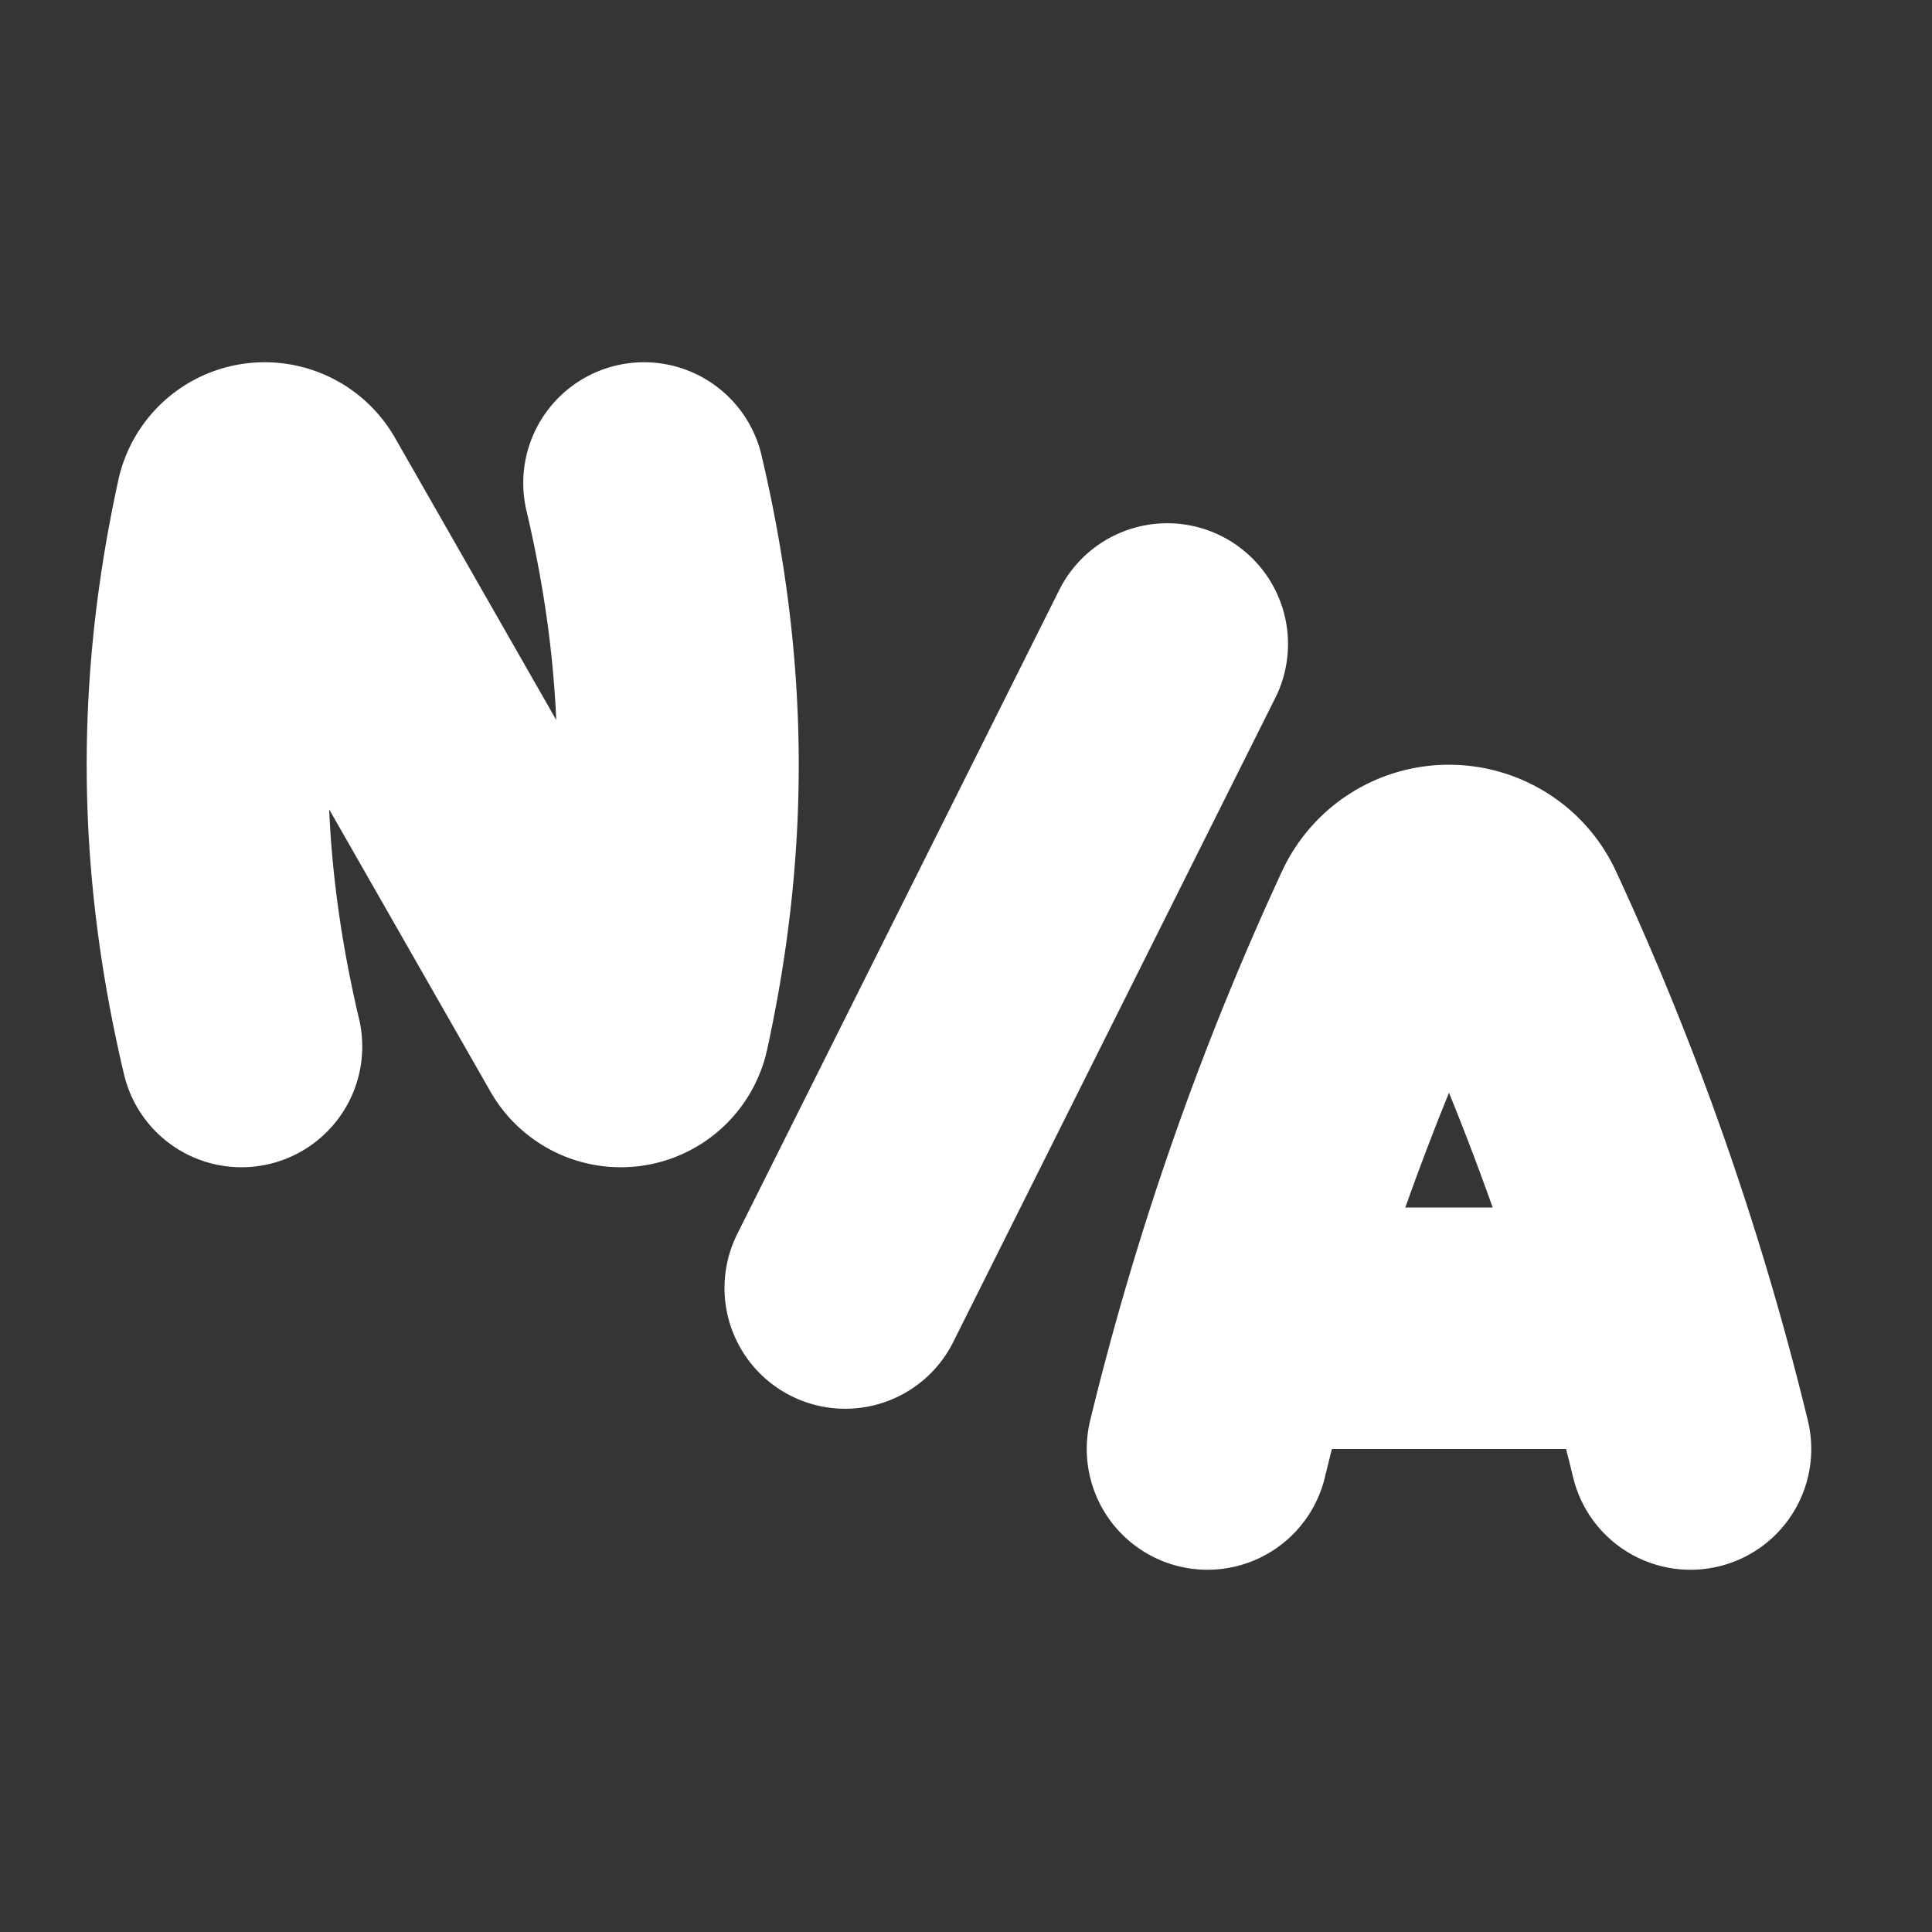 <svg xmlns="http://www.w3.org/2000/svg" width="24" height="24" fill="none"><rect width="100%" height="100%" fill="#333333" stroke="none"/><path fill="#fff" fill-opacity=".01" d="M24 0v24H0V0z"/><path stroke="#FFFFFF" stroke-linecap="round" stroke-linejoin="round" stroke-width="3" d="m14.5 8-4 8M3 13c-.542-2.295-.563-4.435-.064-6.719A.36.36 0 0 1 3.288 6v0c.131 0 .252.07.317.184l3.79 6.632a.365.365 0 0 0 .316.184v0a.36.36 0 0 0 .353-.281C8.563 10.435 8.54 8.295 8 6m7 12a35.5 35.5 0 0 1 2.287-6.547A.783.783 0 0 1 18 11v0c.305 0 .585.175.713.453A35.489 35.489 0 0 1 21 18m-5.214-1.5h4.428"/></svg>